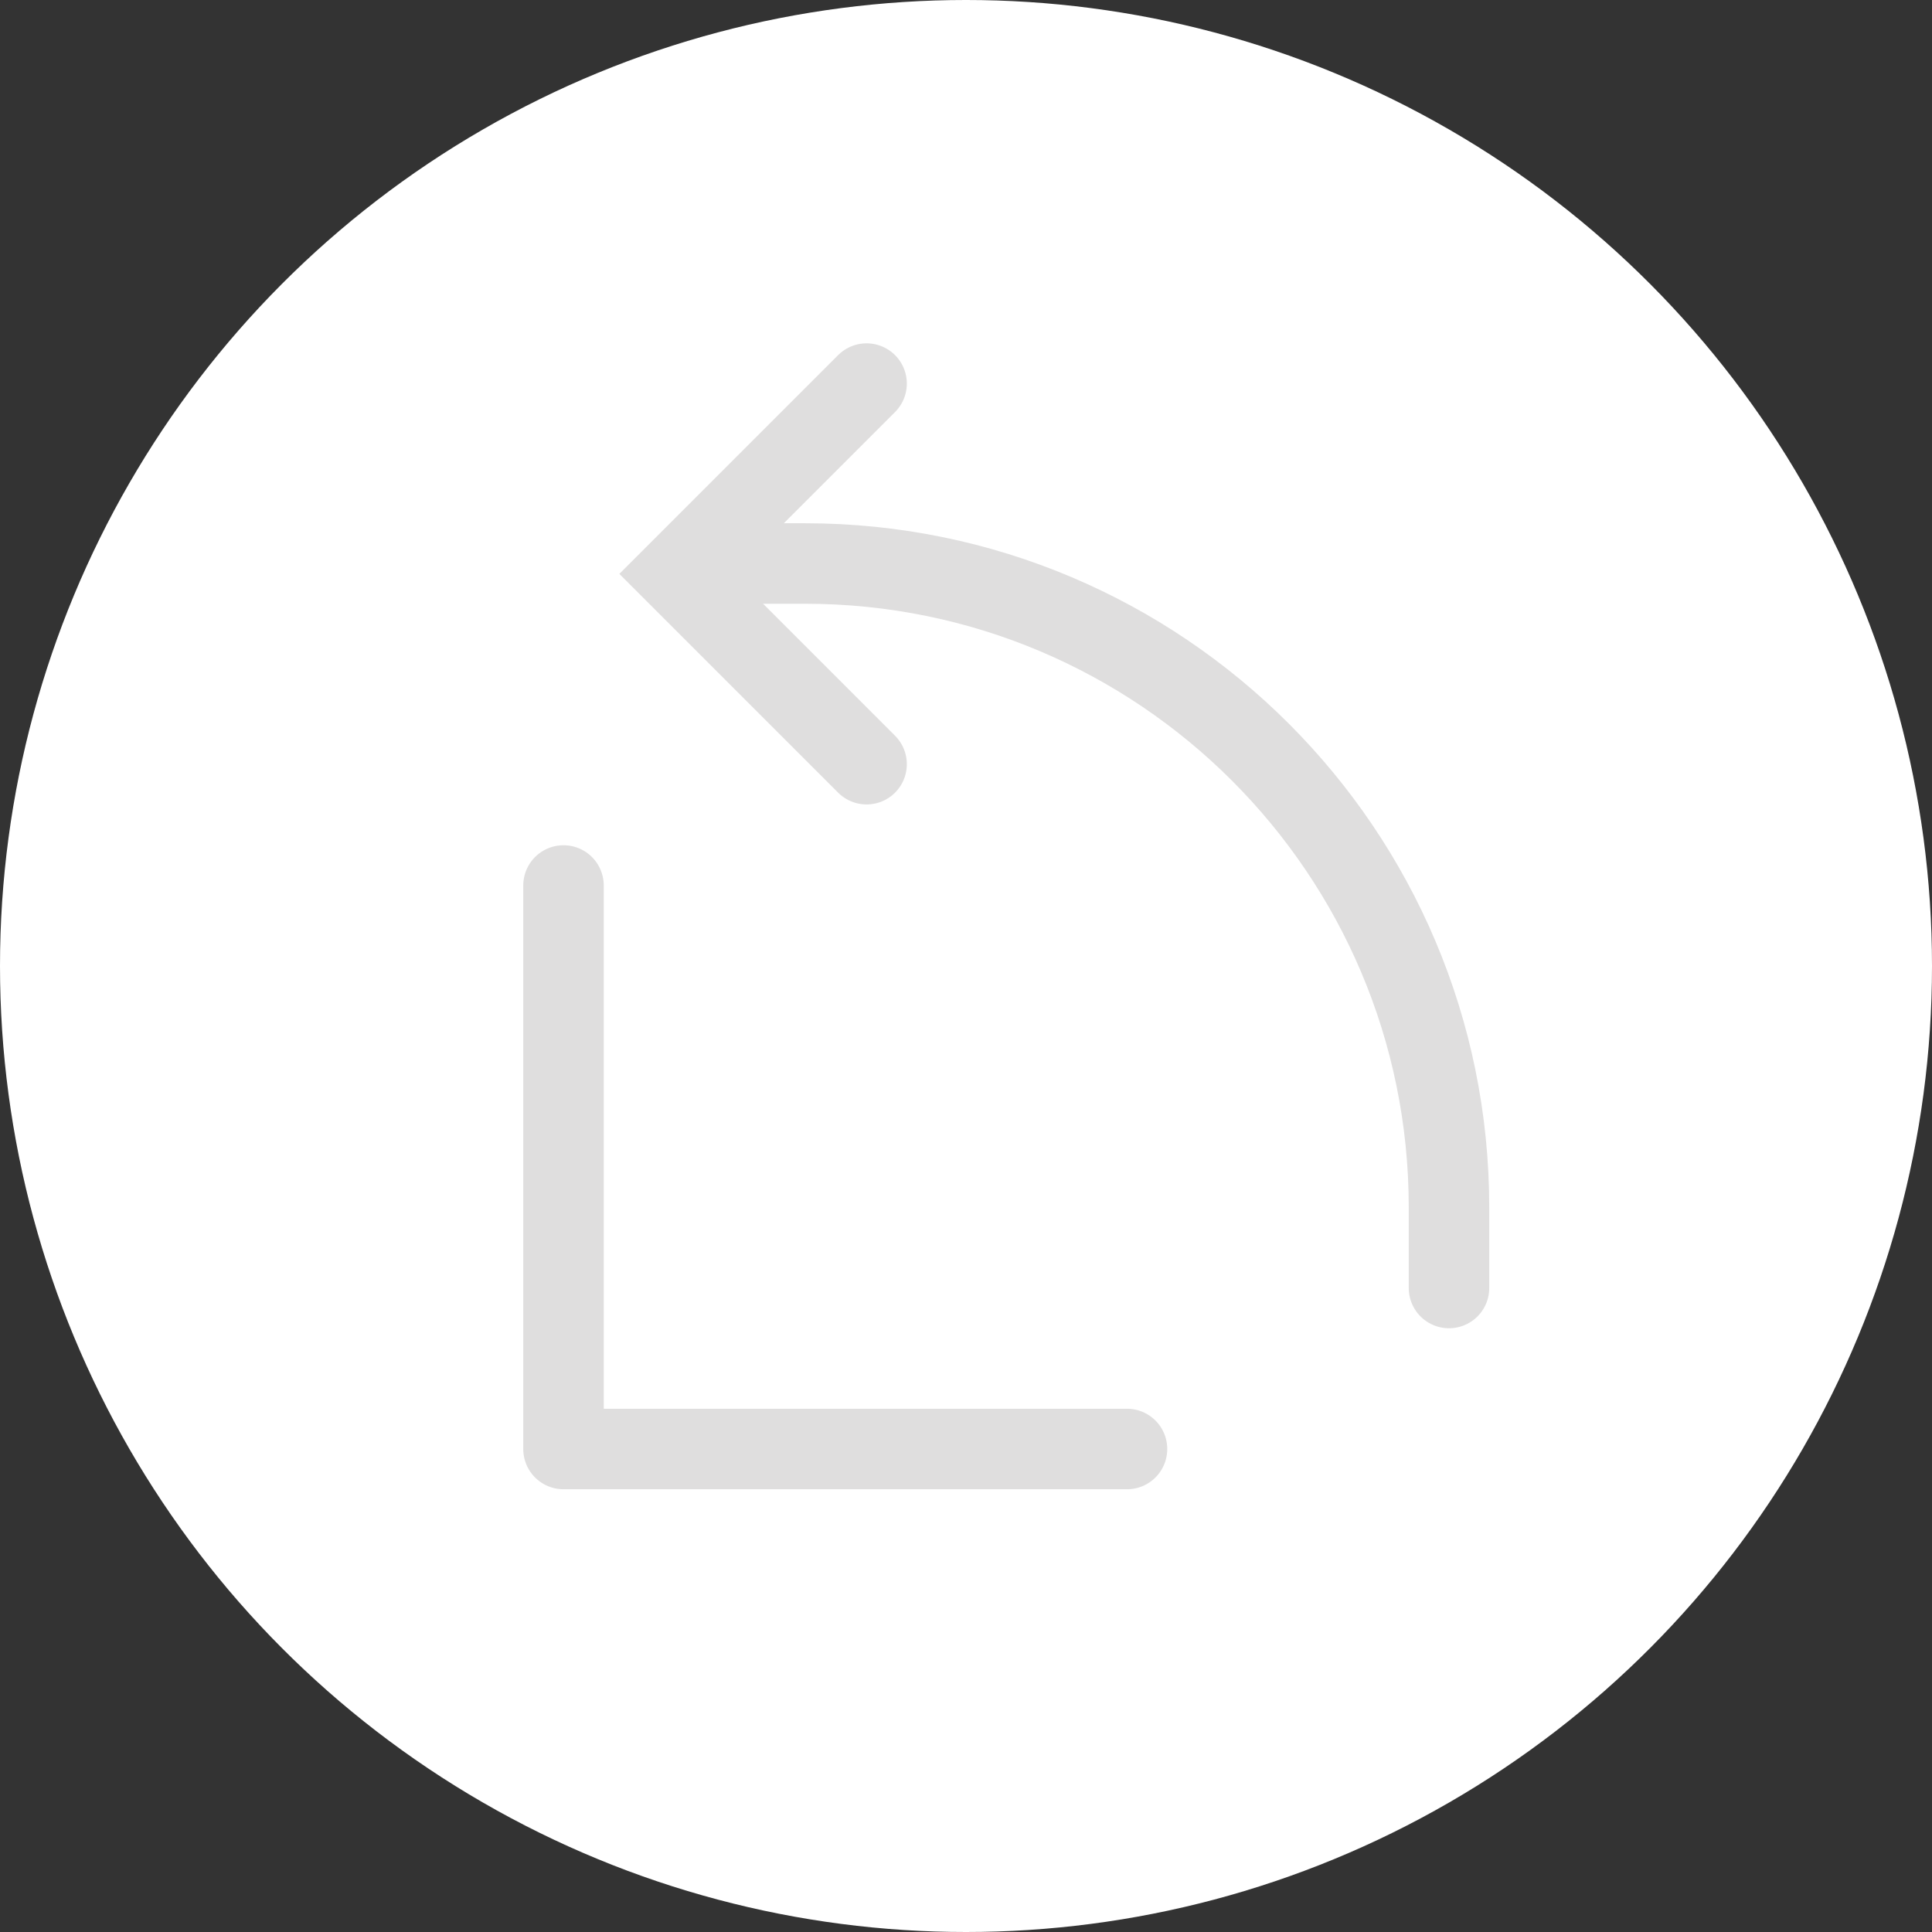 <svg width="24" height="24" viewBox="0 0 24 24" fill="none" xmlns="http://www.w3.org/2000/svg">
<rect x="0" y="0" width="24" height="24" fill="#333333" stroke="none"/>
<circle cx="12" cy="12" r="12" fill="white"/>
<path d="M7 11V18H14" stroke="#DFDEDE" stroke-linecap="round" stroke-linejoin="round"/>
<path d="M10.765 4.765L8.401 7.129L10.765 9.493" stroke="#DFDEDE" stroke-linecap="round"/>
<path d="M18 16L18 15C18 10.582 14.418 7 10 7L9 7" stroke="#DFDEDE" stroke-linecap="round"/>
</svg>
